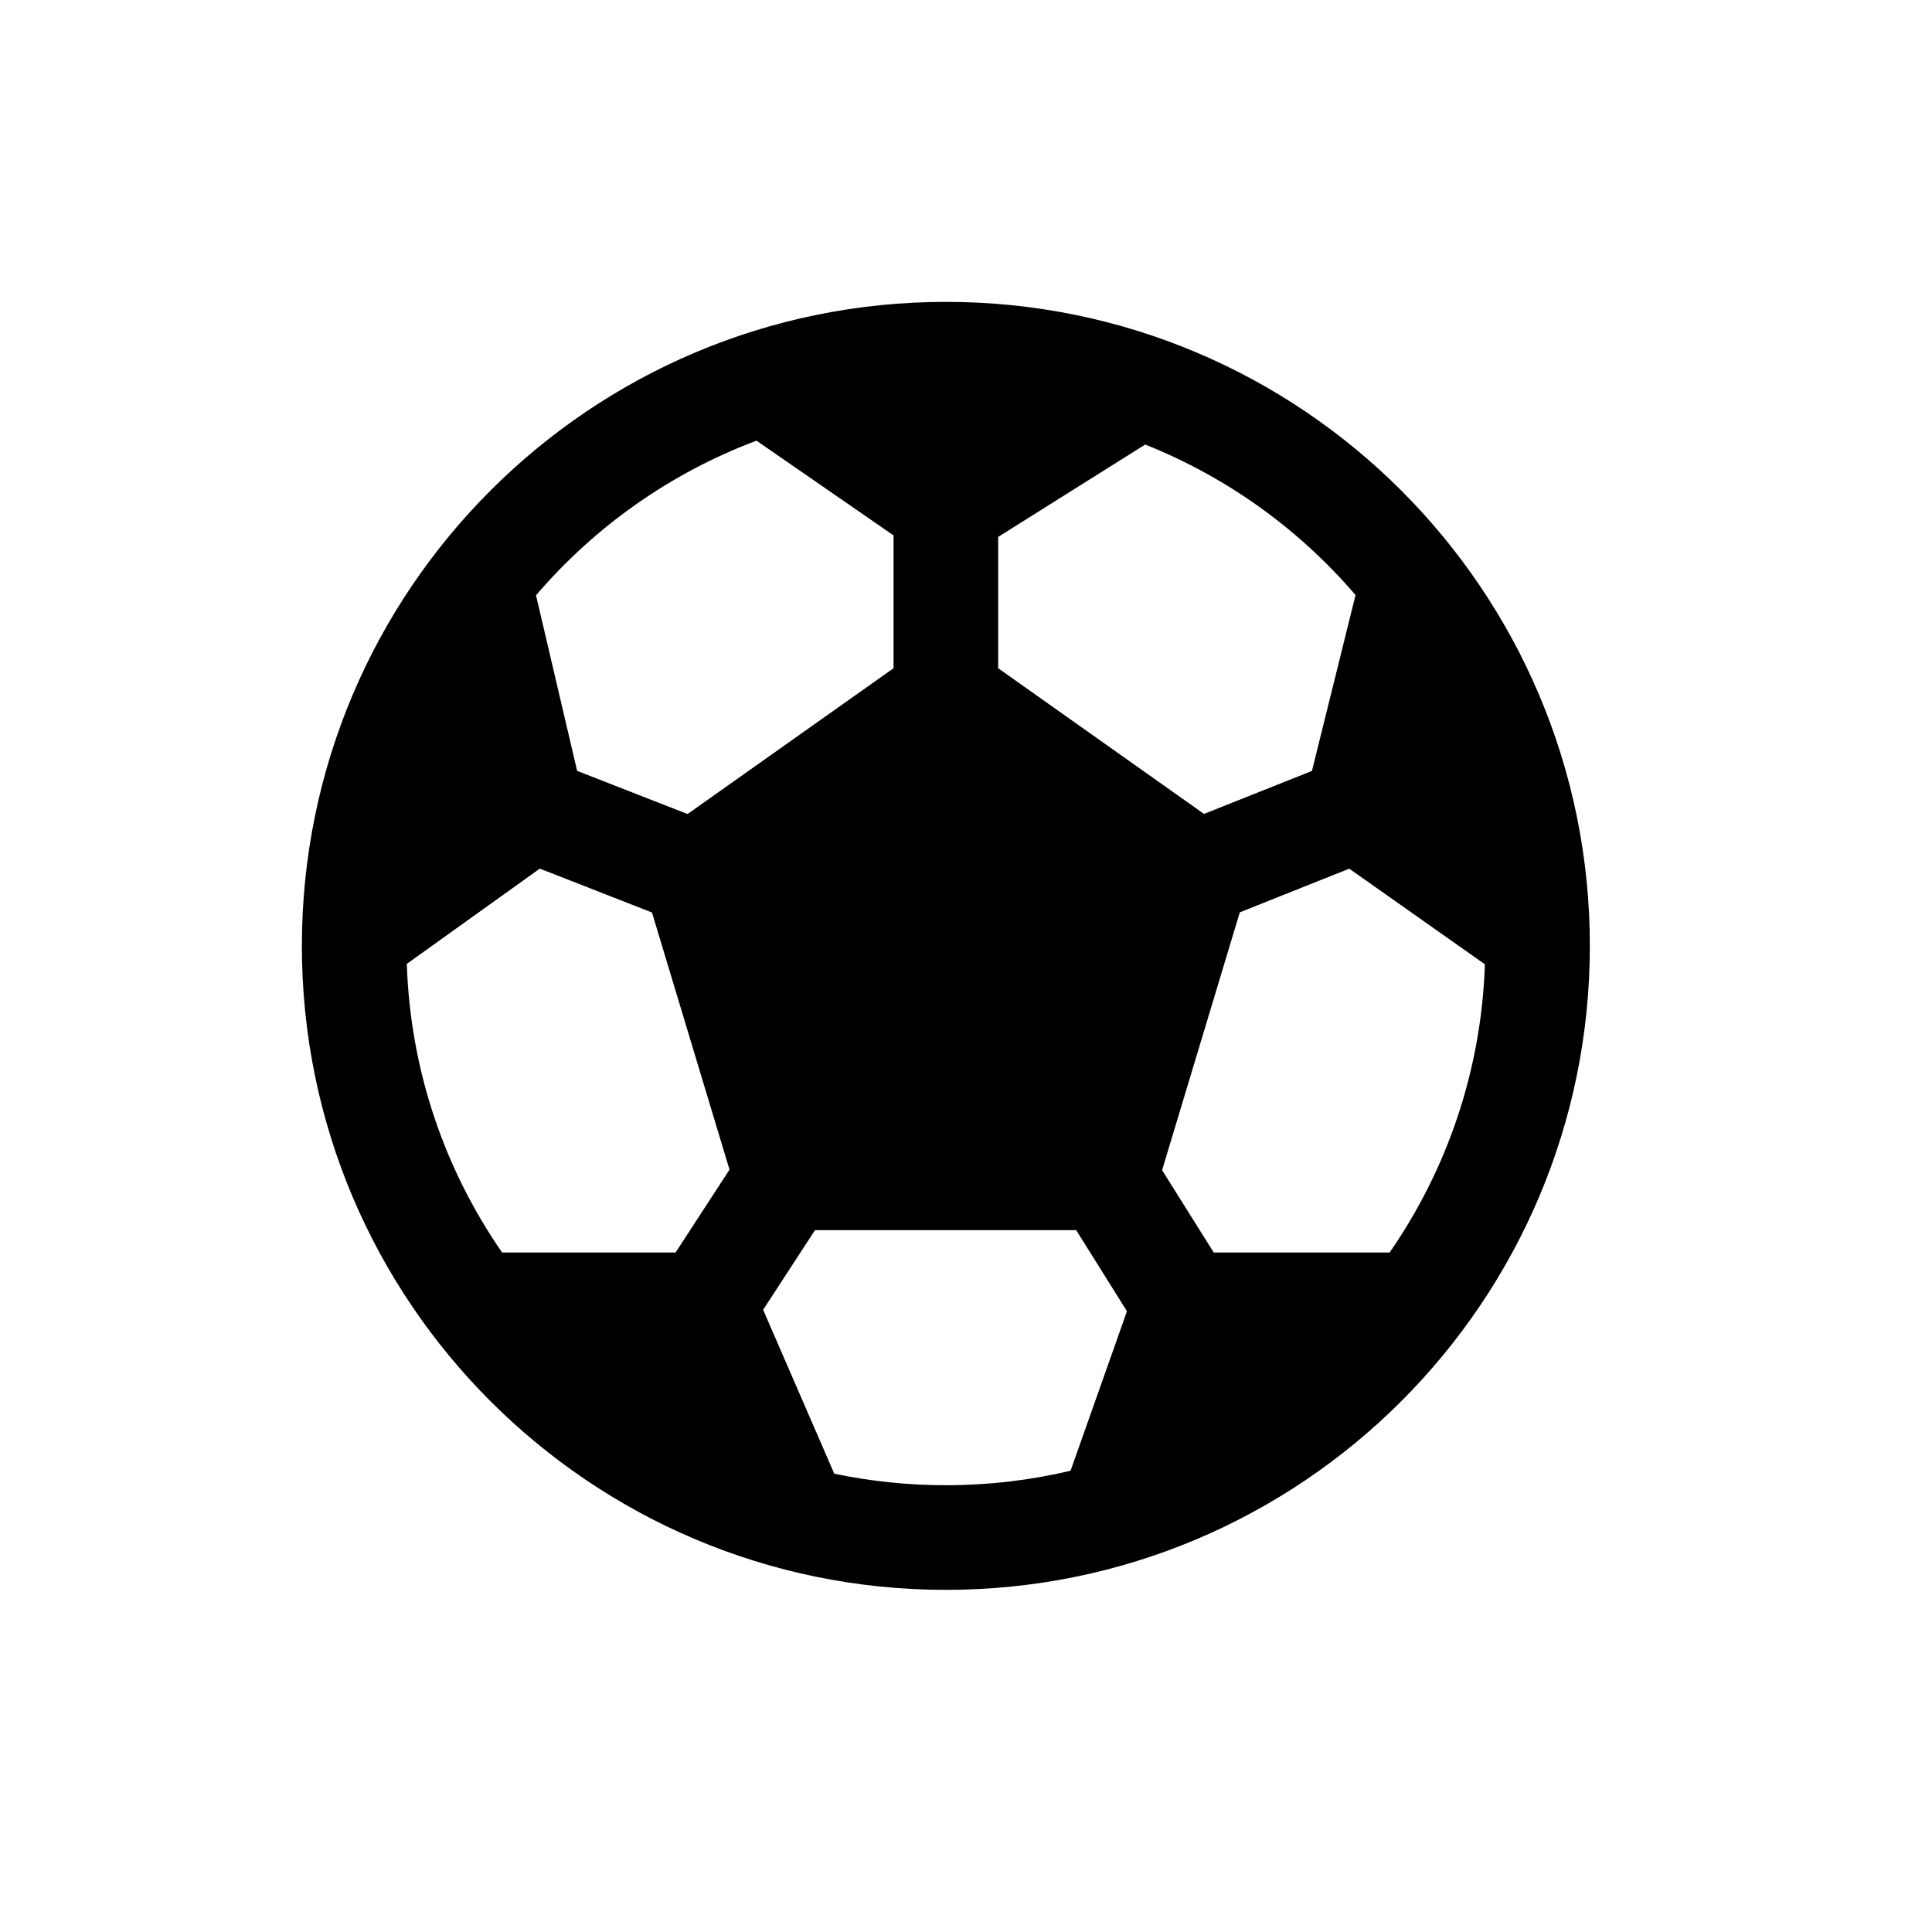 <svg width="32" height="32" viewBox="0 0 32 32" fill="none" xmlns="http://www.w3.org/2000/svg">
<path fill-rule="evenodd" clip-rule="evenodd" d="M26.333 15.667C26.333 21.558 21.558 26.333 15.667 26.333C9.776 26.333 5 21.558 5 15.667C5 9.776 9.776 5 15.667 5C21.558 5 26.333 9.776 26.333 15.667ZM17.732 24.36C17.069 24.517 16.378 24.6 15.667 24.6C15.033 24.6 14.415 24.534 13.818 24.409L12.64 21.694L13.499 20.375H17.825L18.666 21.718L17.732 24.36ZM23.017 20.745C23.961 19.381 24.535 17.742 24.595 15.972L22.348 14.388L20.535 15.111L19.248 19.382L20.103 20.745H23.017ZM22.452 9.856L21.73 12.769L19.942 13.481L16.533 11.068V8.893L18.968 7.363C20.324 7.903 21.517 8.765 22.452 9.856ZM8.316 20.745H11.19L12.083 19.373L10.799 15.114L8.941 14.387L6.738 15.965C6.796 17.738 7.371 19.38 8.316 20.745ZM8.878 9.86L9.559 12.768L11.388 13.483L14.8 11.068V8.868L12.53 7.299C11.104 7.834 9.85 8.724 8.878 9.86Z" fill="black"/>
</svg>
